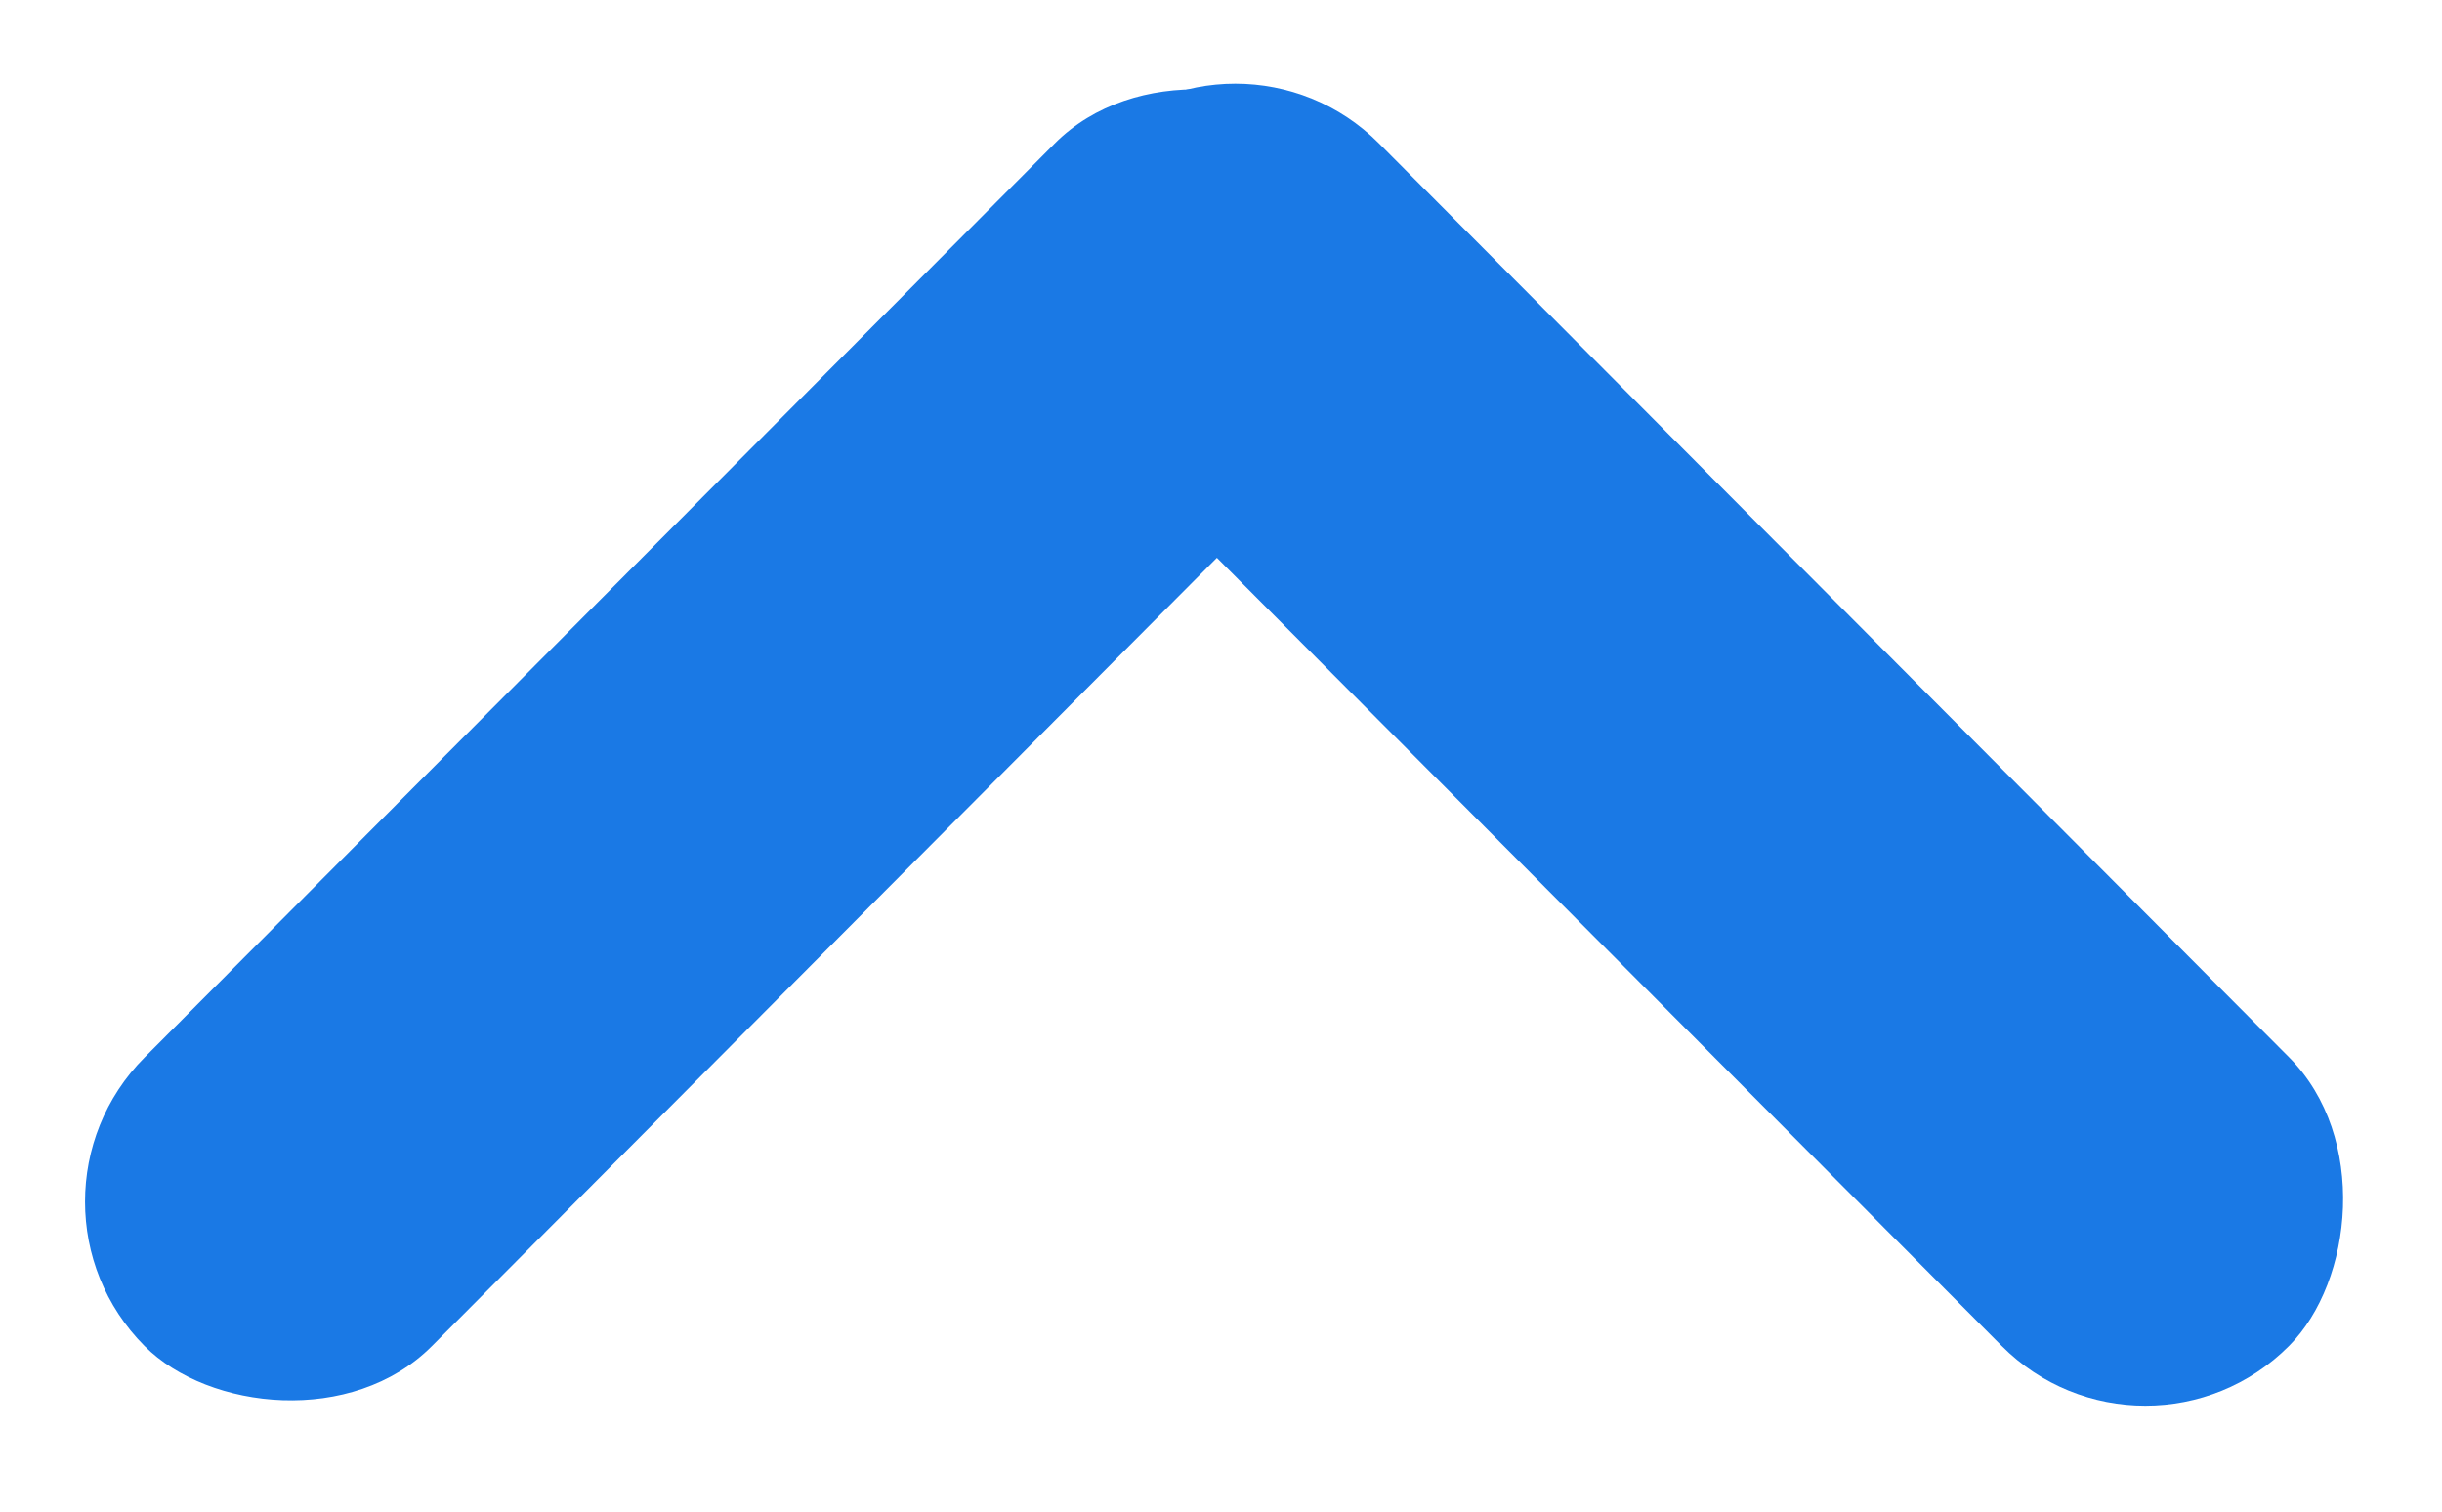 <svg width="42" height="26" viewBox="0 0 42 26" fill="none" xmlns="http://www.w3.org/2000/svg">
<rect width="29.17" height="7.001" rx="3.5" transform="matrix(-0.706 -0.709 0.706 -0.709 36.898 25.631)" fill="#1A79E5"/>
<rect width="29.17" height="7.001" rx="3.5" transform="matrix(0.706 -0.709 0.706 0.709 0.015 20.67)" fill="#1A79E5"/>
</svg>
